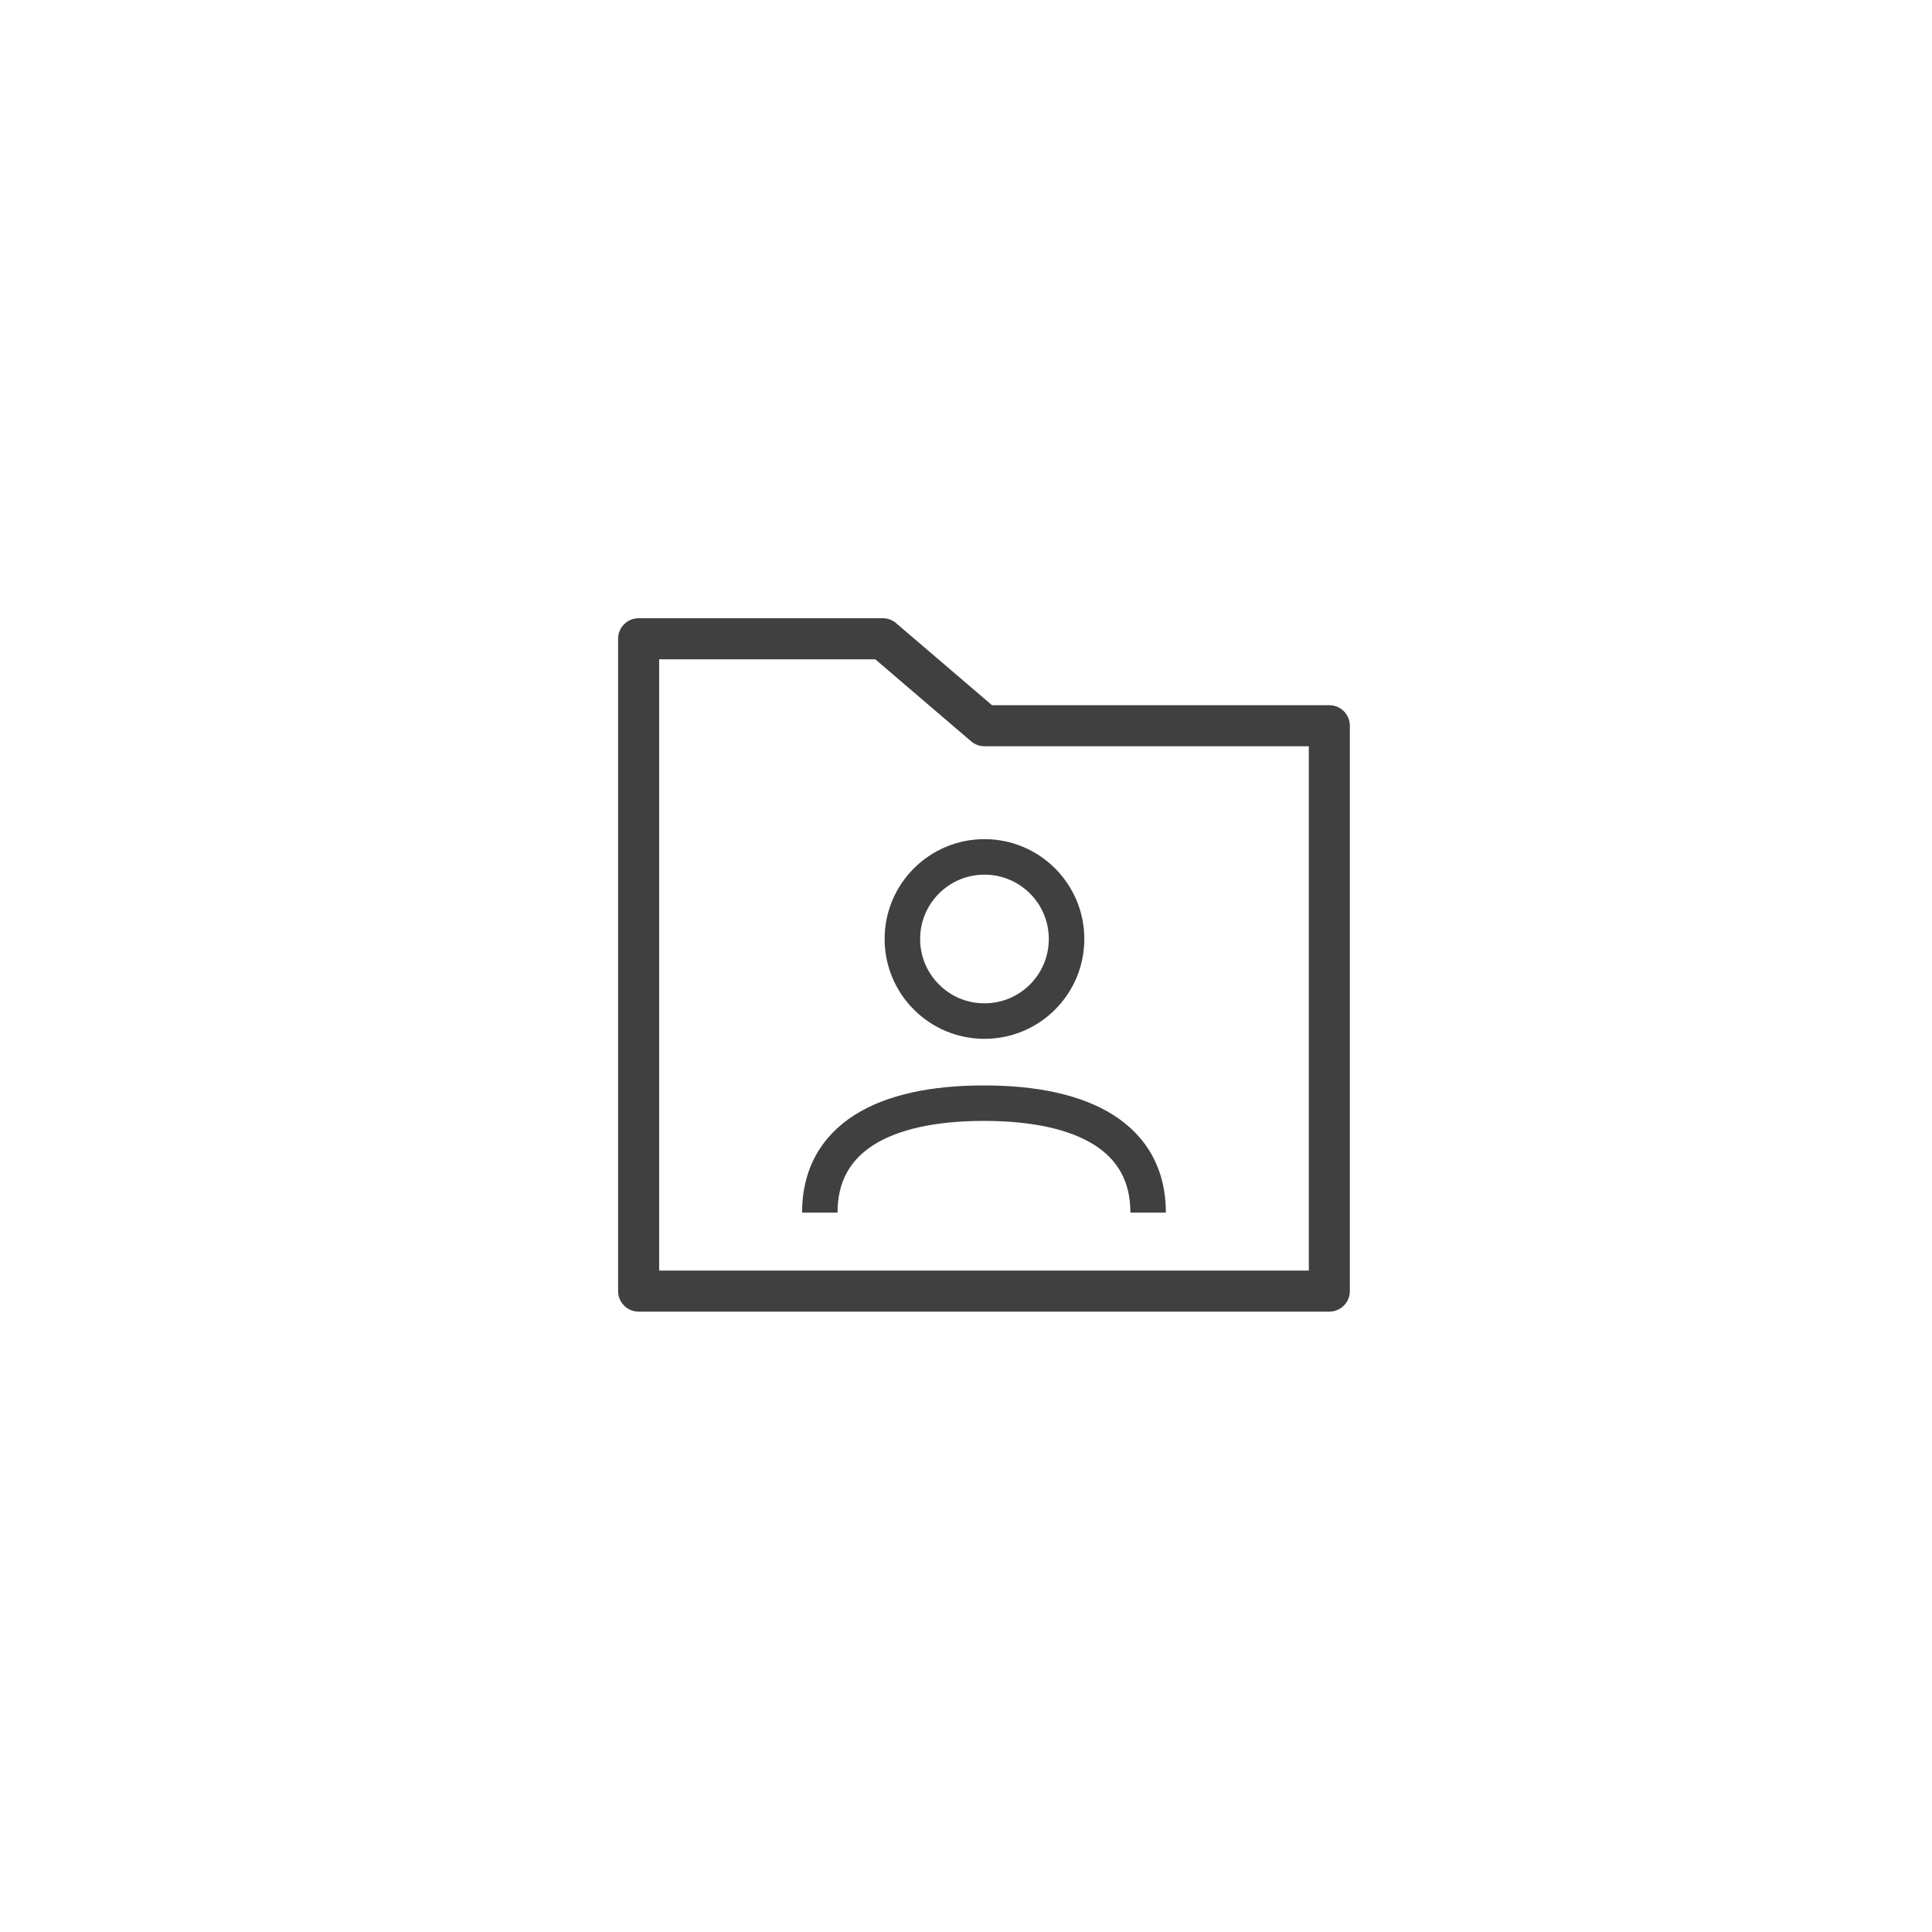 <svg width="50" height="50" viewBox="0 0 50 50" fill="none" xmlns="http://www.w3.org/2000/svg">
<path fill-rule="evenodd" clip-rule="evenodd" d="M16.527 16C16.234 16 15.996 16.238 15.996 16.531V22.793V33.414C15.996 33.707 16.234 33.945 16.527 33.945H34.403C34.696 33.945 34.934 33.707 34.934 33.414V18.782C34.934 18.488 34.696 18.251 34.403 18.251H25.674L23.192 16.128C23.096 16.045 22.974 16 22.847 16H16.527ZM17.059 22.793V17.062H22.651L25.133 19.186C25.229 19.268 25.351 19.313 25.478 19.313H33.872V32.883H17.059V22.793ZM25.478 22.636C24.558 22.636 23.813 23.381 23.813 24.301C23.813 25.221 24.559 25.966 25.478 25.966C26.398 25.966 27.143 25.221 27.143 24.301C27.143 23.381 26.398 22.636 25.478 22.636ZM22.894 24.301C22.894 22.874 24.051 21.717 25.478 21.717C26.905 21.717 28.062 22.874 28.062 24.301C28.062 25.728 26.905 26.885 25.478 26.885C24.051 26.885 22.894 25.728 22.894 24.301ZM22.11 28.86C22.949 28.325 24.111 28.091 25.462 28.091C26.816 28.091 27.979 28.325 28.819 28.86C29.688 29.414 30.173 30.269 30.173 31.383H29.255C29.255 30.579 28.926 30.017 28.326 29.634C27.696 29.233 26.733 29.009 25.462 29.009C24.194 29.009 23.233 29.233 22.604 29.634C22.004 30.017 21.675 30.579 21.675 31.383H20.757C20.757 30.269 21.242 29.414 22.11 28.86Z" fill="#404040"/>
</svg>
